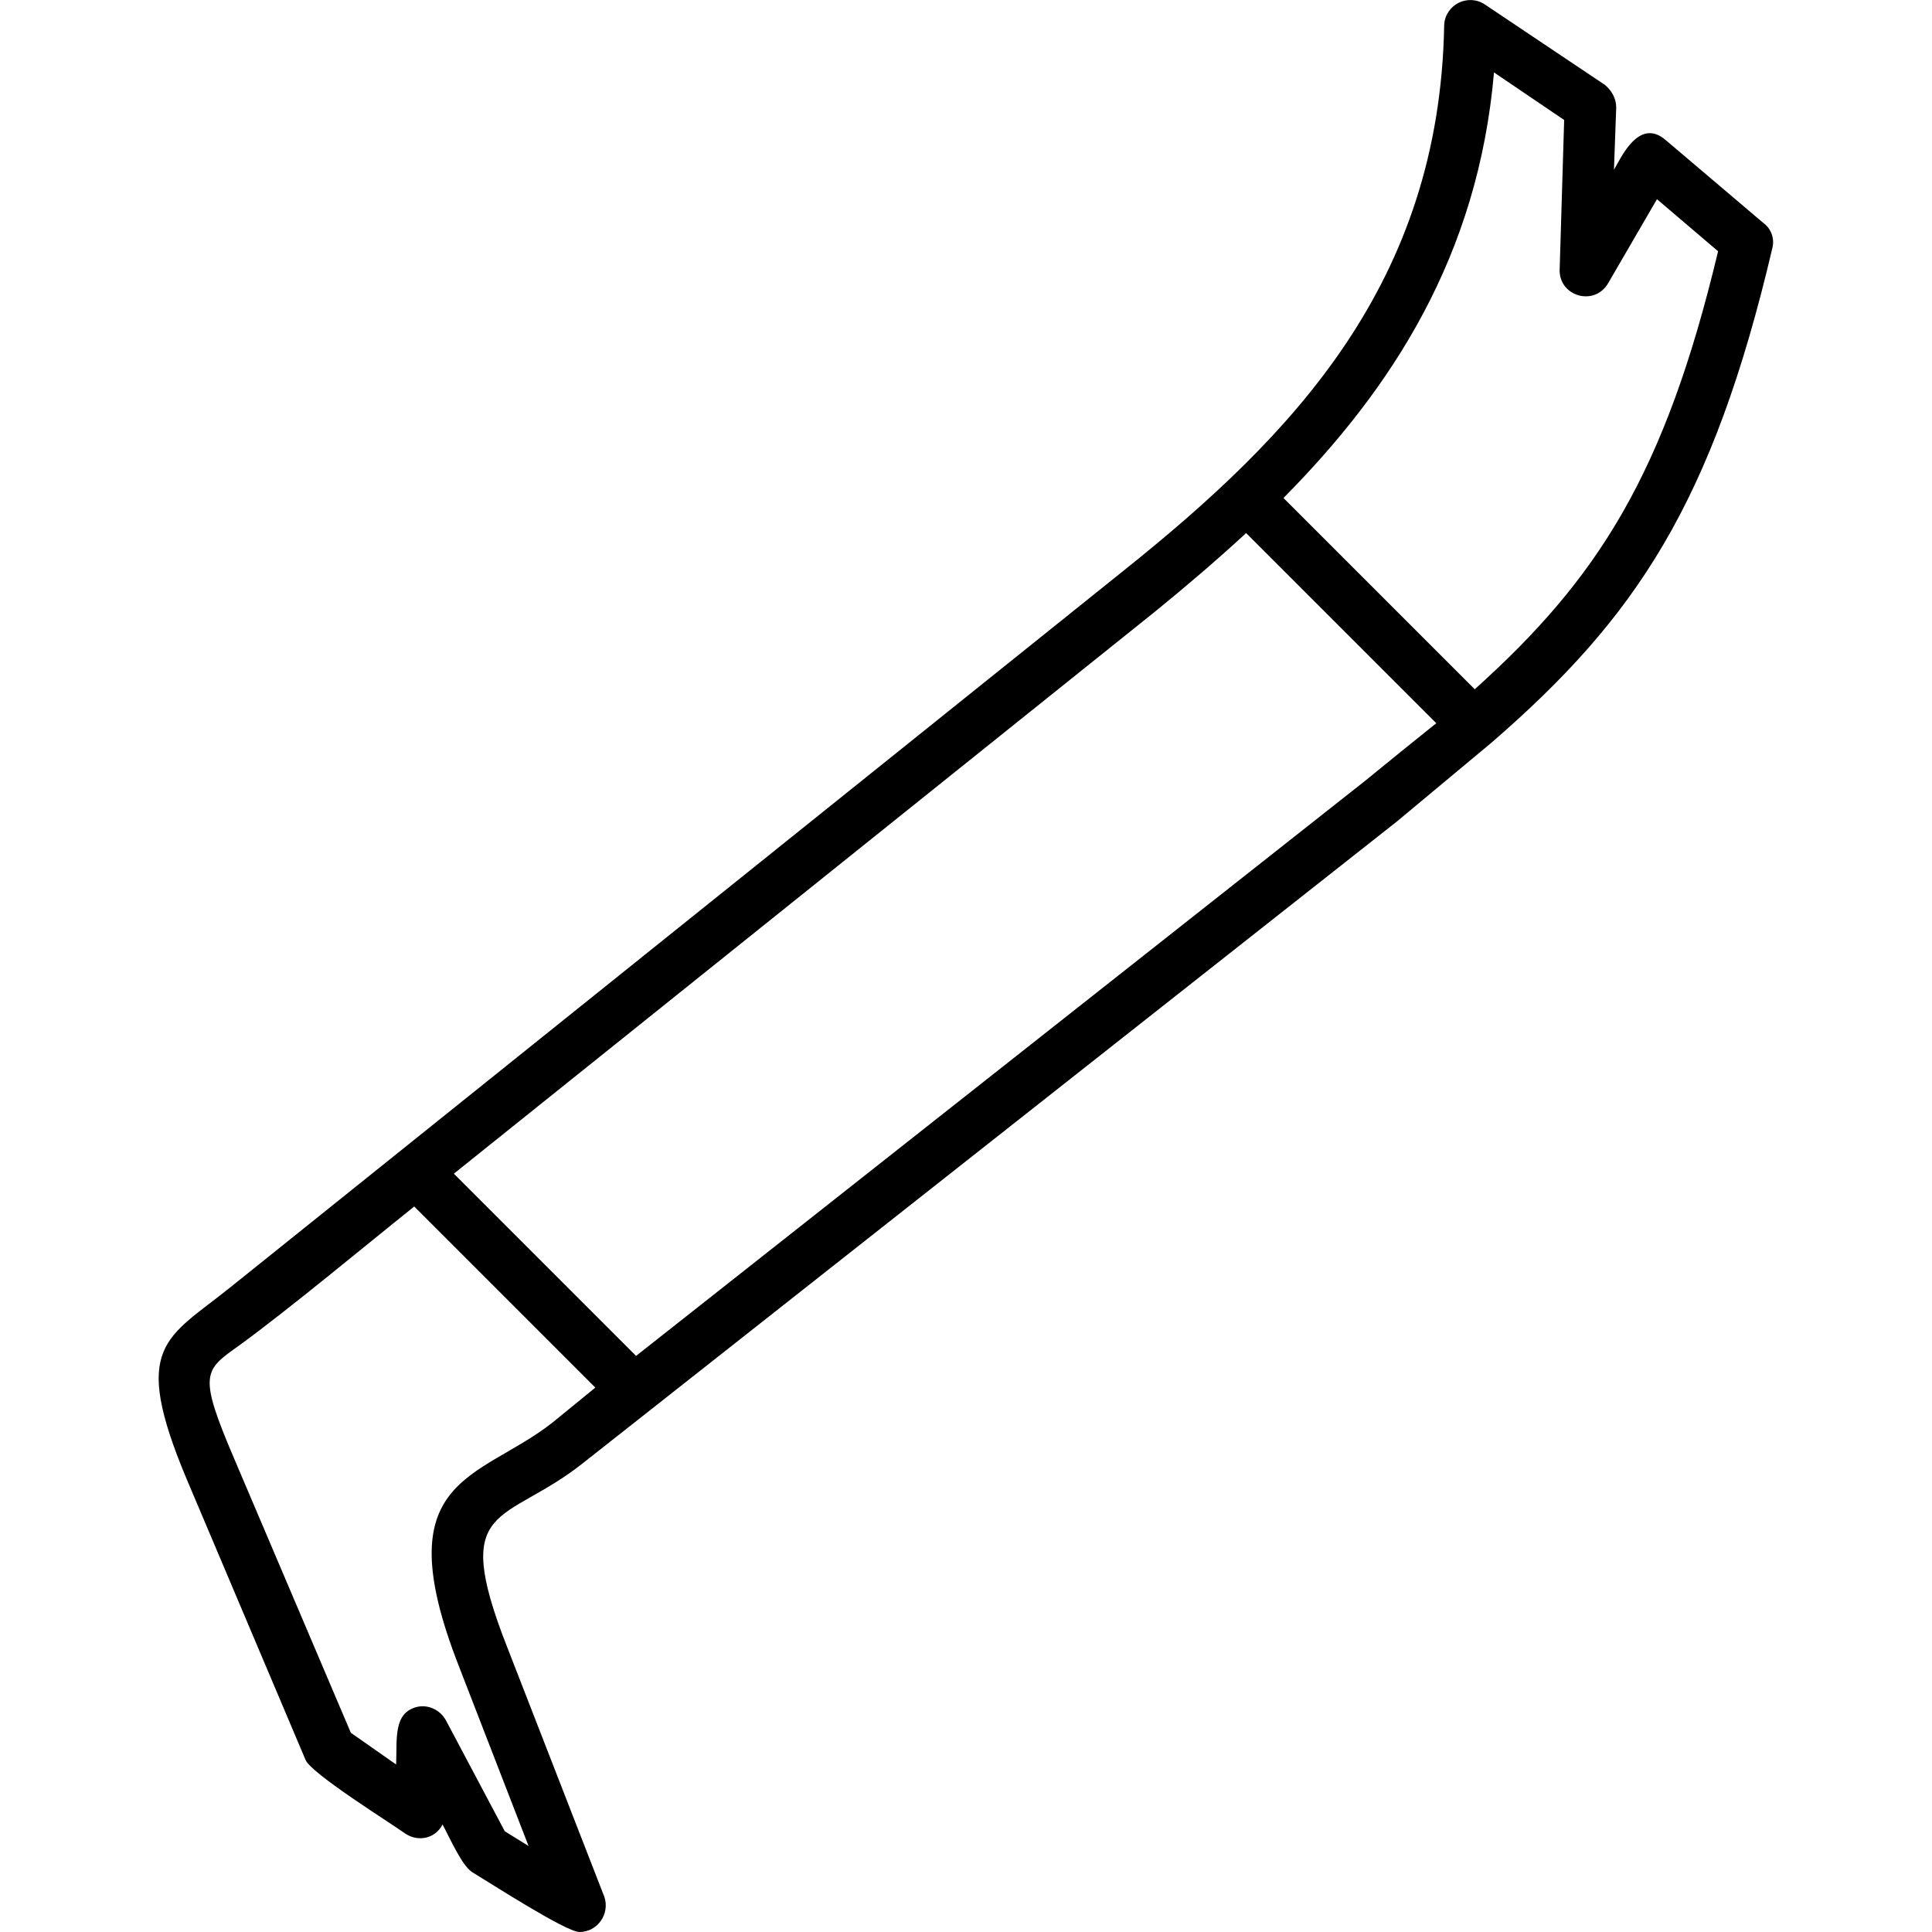 <?xml version="1.0" encoding="UTF-8"?>
<!DOCTYPE svg PUBLIC "-//W3C//DTD SVG 1.1//EN" "http://www.w3.org/Graphics/SVG/1.1/DTD/svg11.dtd">
<!-- Creator: CorelDRAW -->
<svg xmlns="http://www.w3.org/2000/svg" xml:space="preserve" width="1.707in" height="1.707in" version="1.1" style="shape-rendering:geometricPrecision; text-rendering:geometricPrecision; image-rendering:optimizeQuality; fill-rule:evenodd; clip-rule:evenodd"
viewBox="0 0 1707 1707"
 xmlns:xlink="http://www.w3.org/1999/xlink">
 <defs>
  <style type="text/css">
   <![CDATA[
    .fil0 {fill:black}
   ]]>
  </style>
 </defs>
 <g id="Layer_x0020_1">
  <path class="fil0" d="M526 1226l-160 -160c-45,36 -111,91 -155,123 -31,22 -36,25 -4,100l103 242 40 28c1,-22 -3,-46 19,-51 10,-2 20,3 25,12l52 98 21 13 -62 -160c-65,-167 18,-163 83,-214l38 -31zm-125 -189l161 161 644 -508c22,-18 43,-35 63,-51l-168 -168c-26,24 -53,47 -80,69l-620 497zm111 670c-12,0 -80,-44 -95,-53 -9,-6 -19,-29 -26,-42 -6,12 -21,16 -33,8 -14,-10 -83,-53 -88,-65l-105 -248c-50,-119 -18,-124 39,-170l789 -633c150,-120 279,-254 283,-482 1,-18 21,-28 36,-18l106 71c6,5 10,12 10,20l-2 55c6,-10 22,-47 46,-26l86 73c7,5 10,14 8,22 -53,226 -121,327 -248,437l-84 70 -718 566c-70,56 -119,33 -68,163l86 221c5,15 -6,31 -22,31zm791 -1098c109,-98 168,-190 215,-387l-54 -46 -43 74c-12,21 -43,12 -43,-11l4 -133 -62 -42c-14,162 -90,279 -186,376l169 169z"/>
 </g>
</svg>
